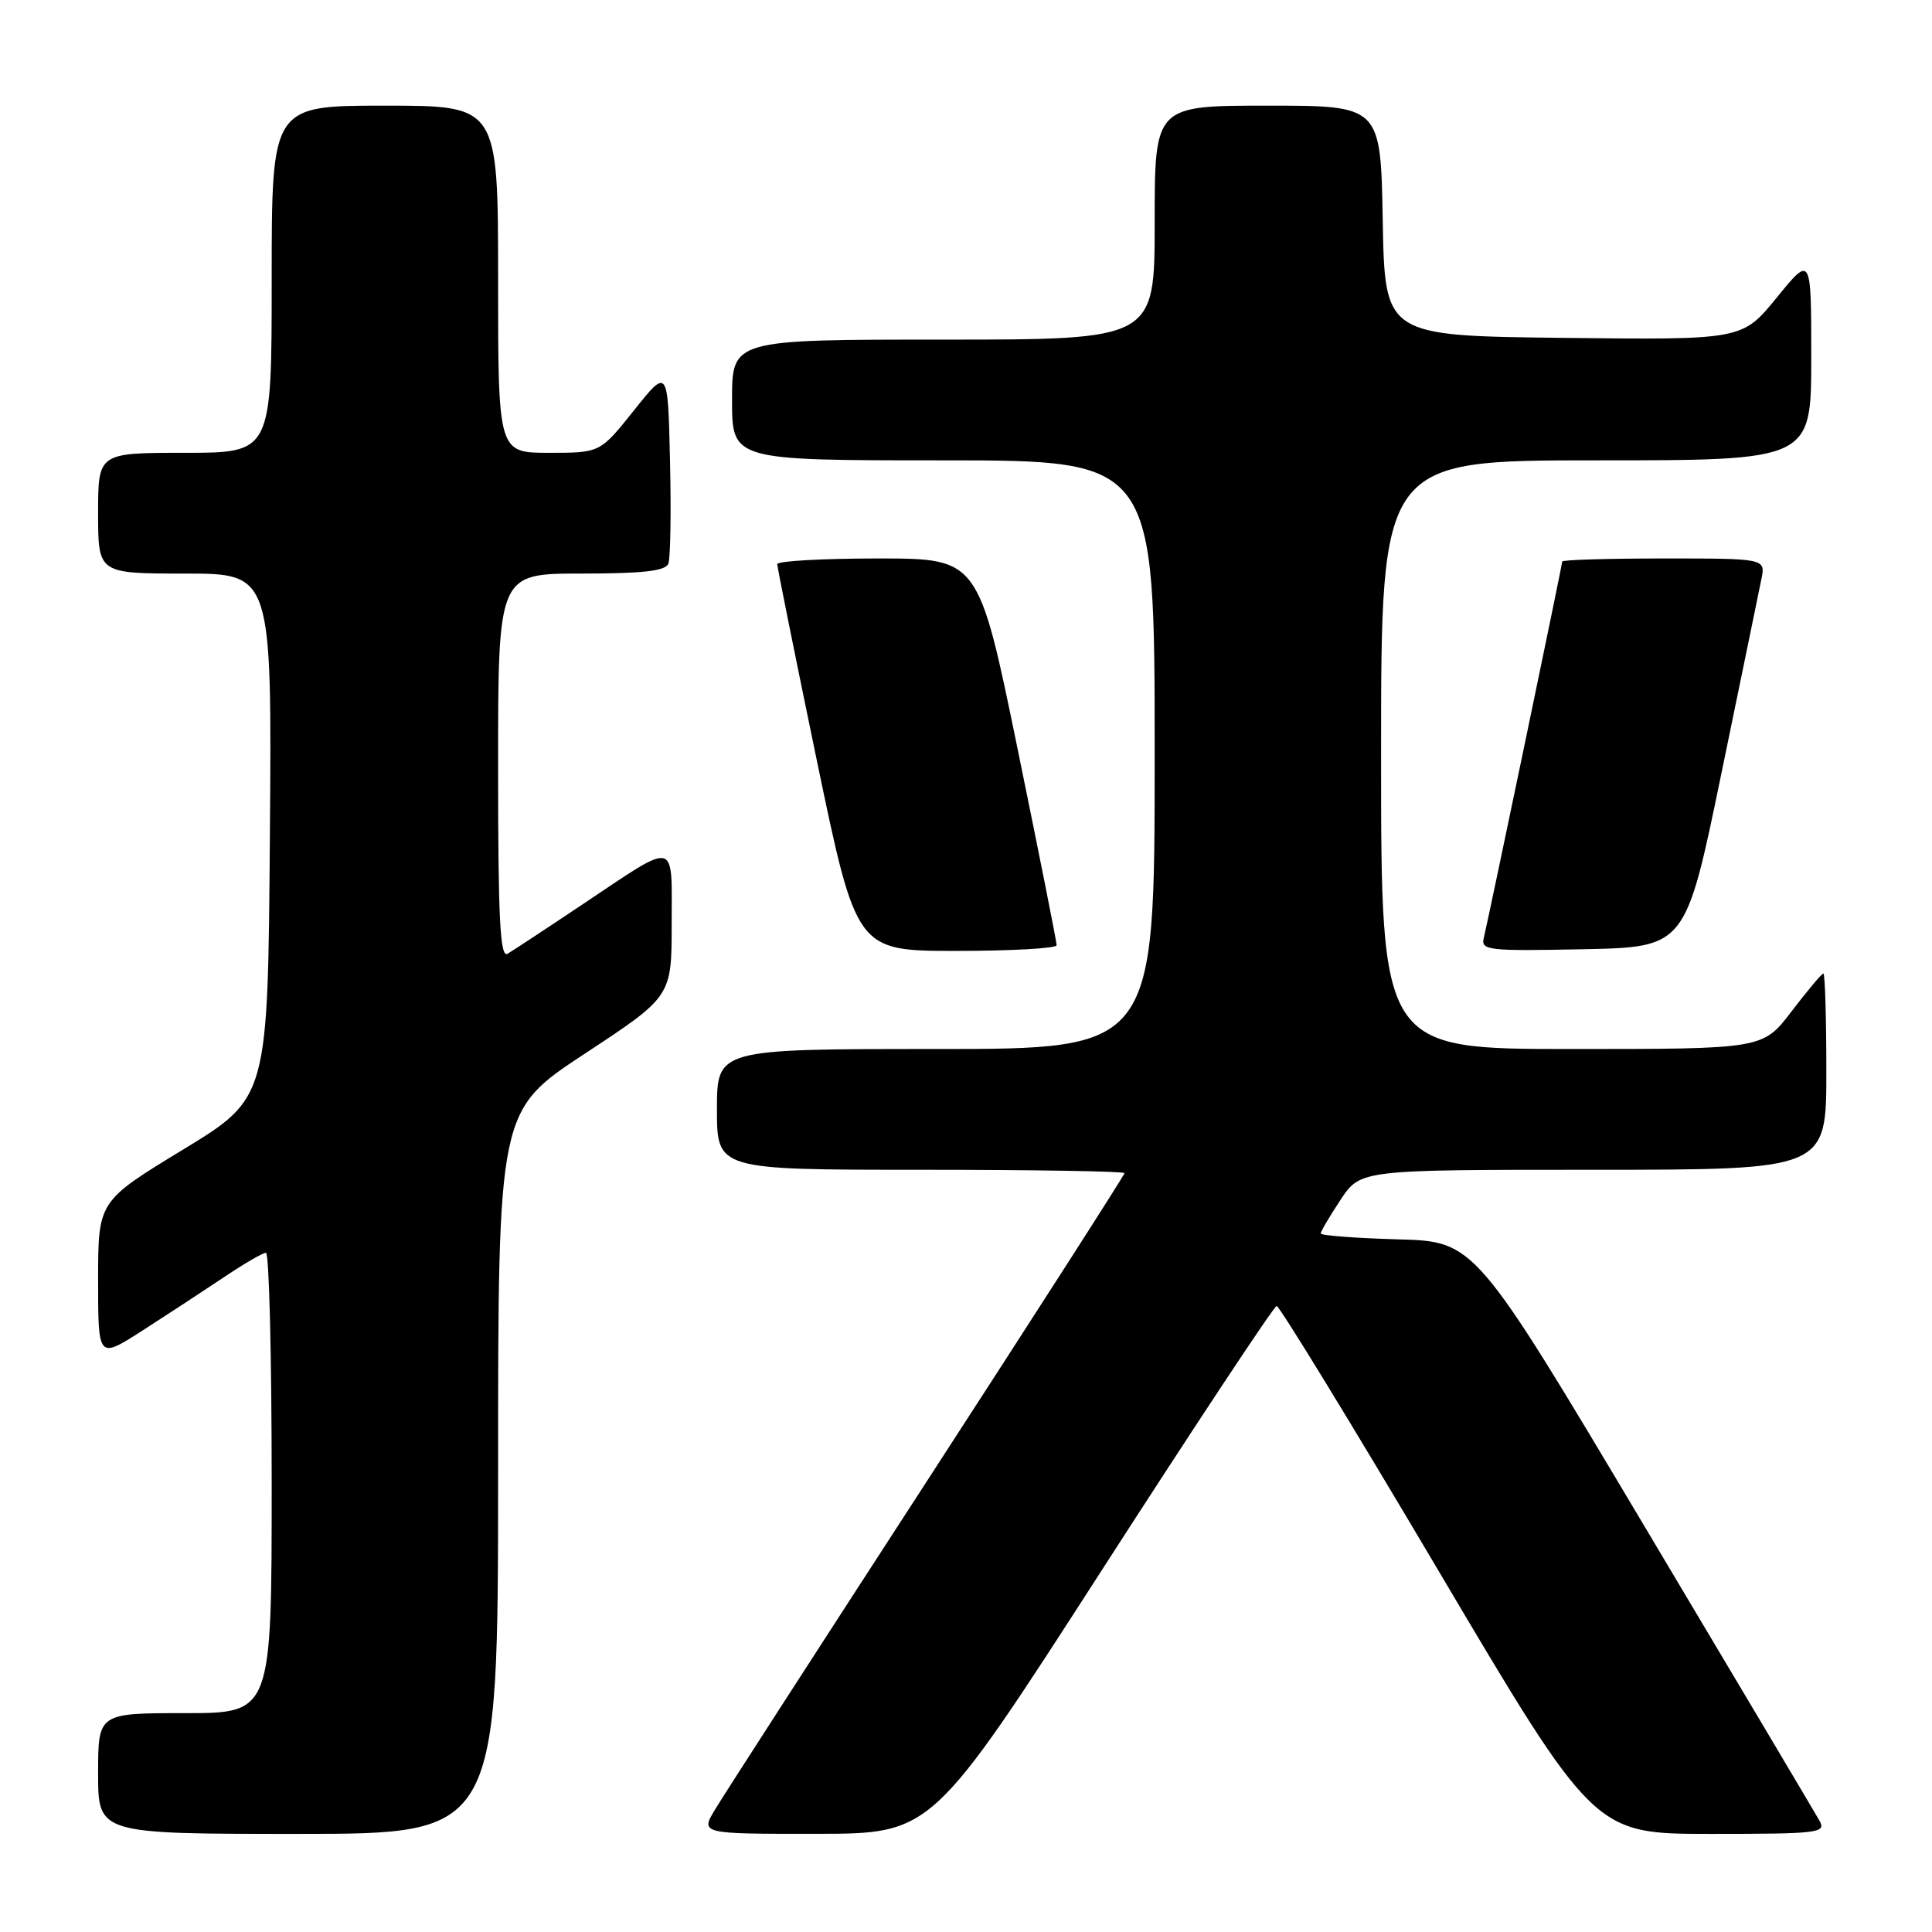 <?xml version="1.0" encoding="UTF-8" standalone="no"?>
<!DOCTYPE svg PUBLIC "-//W3C//DTD SVG 1.1//EN" "http://www.w3.org/Graphics/SVG/1.1/DTD/svg11.dtd" >
<svg xmlns="http://www.w3.org/2000/svg" xmlns:xlink="http://www.w3.org/1999/xlink" version="1.1" viewBox="0 0 256 256">
 <g >
 <path fill="currentColor"
d=" M 66.00 195.08 C 66.00 147.17 66.00 147.17 77.50 139.61 C 89.00 132.04 89.00 132.04 89.00 122.42 C 89.00 111.16 89.88 111.36 77.27 119.78 C 72.45 123.01 67.94 125.97 67.25 126.38 C 66.26 126.96 66.00 121.73 66.00 101.56 C 66.00 76.00 66.00 76.00 77.03 76.00 C 85.18 76.00 88.19 75.66 88.56 74.69 C 88.84 73.98 88.94 67.84 88.78 61.06 C 88.50 48.74 88.50 48.74 84.01 54.37 C 79.52 60.00 79.52 60.00 72.76 60.00 C 66.00 60.00 66.00 60.00 66.00 37.00 C 66.00 14.00 66.00 14.00 51.00 14.00 C 36.00 14.00 36.00 14.00 36.00 37.00 C 36.00 60.00 36.00 60.00 24.50 60.00 C 13.00 60.00 13.00 60.00 13.00 68.00 C 13.00 76.00 13.00 76.00 24.51 76.00 C 36.03 76.00 36.03 76.00 35.76 110.74 C 35.50 145.48 35.50 145.48 24.25 152.33 C 13.00 159.17 13.00 159.17 13.00 169.62 C 13.00 180.06 13.00 180.06 18.75 176.39 C 21.91 174.36 26.74 171.20 29.49 169.36 C 32.23 167.51 34.82 166.00 35.24 166.00 C 35.66 166.00 36.00 179.72 36.00 196.50 C 36.00 227.00 36.00 227.00 24.50 227.00 C 13.00 227.00 13.00 227.00 13.00 235.00 C 13.00 243.00 13.00 243.00 39.50 243.00 C 66.00 243.00 66.00 243.00 66.00 195.08 Z  M 146.00 208.05 C 158.38 188.83 168.80 173.08 169.16 173.05 C 169.52 173.02 179.14 188.75 190.53 208.00 C 211.24 243.00 211.24 243.00 226.65 243.00 C 241.04 243.00 242.00 242.88 241.09 241.25 C 240.55 240.29 230.05 222.62 217.76 202.00 C 195.42 164.50 195.42 164.50 185.21 164.22 C 179.60 164.06 175.00 163.71 175.00 163.44 C 175.00 163.18 176.18 161.17 177.63 158.98 C 180.27 155.00 180.27 155.00 211.13 155.00 C 242.00 155.00 242.00 155.00 242.00 142.00 C 242.00 134.85 241.82 129.00 241.61 129.00 C 241.39 129.00 239.50 131.25 237.40 134.00 C 233.59 139.00 233.59 139.00 208.29 139.00 C 183.00 139.00 183.00 139.00 183.00 100.00 C 183.00 61.00 183.00 61.00 211.50 61.00 C 240.00 61.00 240.00 61.00 240.00 47.41 C 240.00 33.82 240.00 33.82 235.43 39.43 C 230.86 45.04 230.86 45.04 207.18 44.77 C 183.50 44.50 183.50 44.50 183.22 29.25 C 182.95 14.00 182.95 14.00 167.97 14.00 C 153.00 14.00 153.00 14.00 153.00 29.50 C 153.00 45.00 153.00 45.00 125.00 45.00 C 97.00 45.00 97.00 45.00 97.00 53.00 C 97.00 61.00 97.00 61.00 125.00 61.00 C 153.00 61.00 153.00 61.00 153.00 100.00 C 153.00 139.00 153.00 139.00 124.00 139.00 C 95.00 139.00 95.00 139.00 95.00 147.00 C 95.00 155.00 95.00 155.00 122.00 155.00 C 136.85 155.00 149.00 155.20 149.00 155.45 C 149.00 155.70 137.24 174.03 122.86 196.20 C 108.48 218.36 95.83 237.96 94.76 239.75 C 92.80 243.00 92.80 243.00 108.15 242.99 C 123.50 242.98 123.50 242.98 146.00 208.05 Z  M 140.01 125.25 C 140.02 124.84 137.69 113.14 134.84 99.25 C 129.66 74.00 129.66 74.00 116.33 74.00 C 109.00 74.00 103.00 74.34 102.99 74.75 C 102.99 75.16 105.35 86.86 108.23 100.75 C 113.48 126.00 113.48 126.00 126.74 126.00 C 134.03 126.00 140.01 125.66 140.01 125.25 Z  M 228.09 102.50 C 230.70 89.85 233.09 78.26 233.39 76.75 C 233.95 74.00 233.95 74.00 220.47 74.00 C 213.06 74.00 207.00 74.18 207.00 74.41 C 207.00 74.87 197.28 121.51 196.61 124.28 C 196.20 125.93 197.17 126.03 209.76 125.78 C 223.35 125.50 223.35 125.50 228.09 102.50 Z "/>
</g>
</svg>
